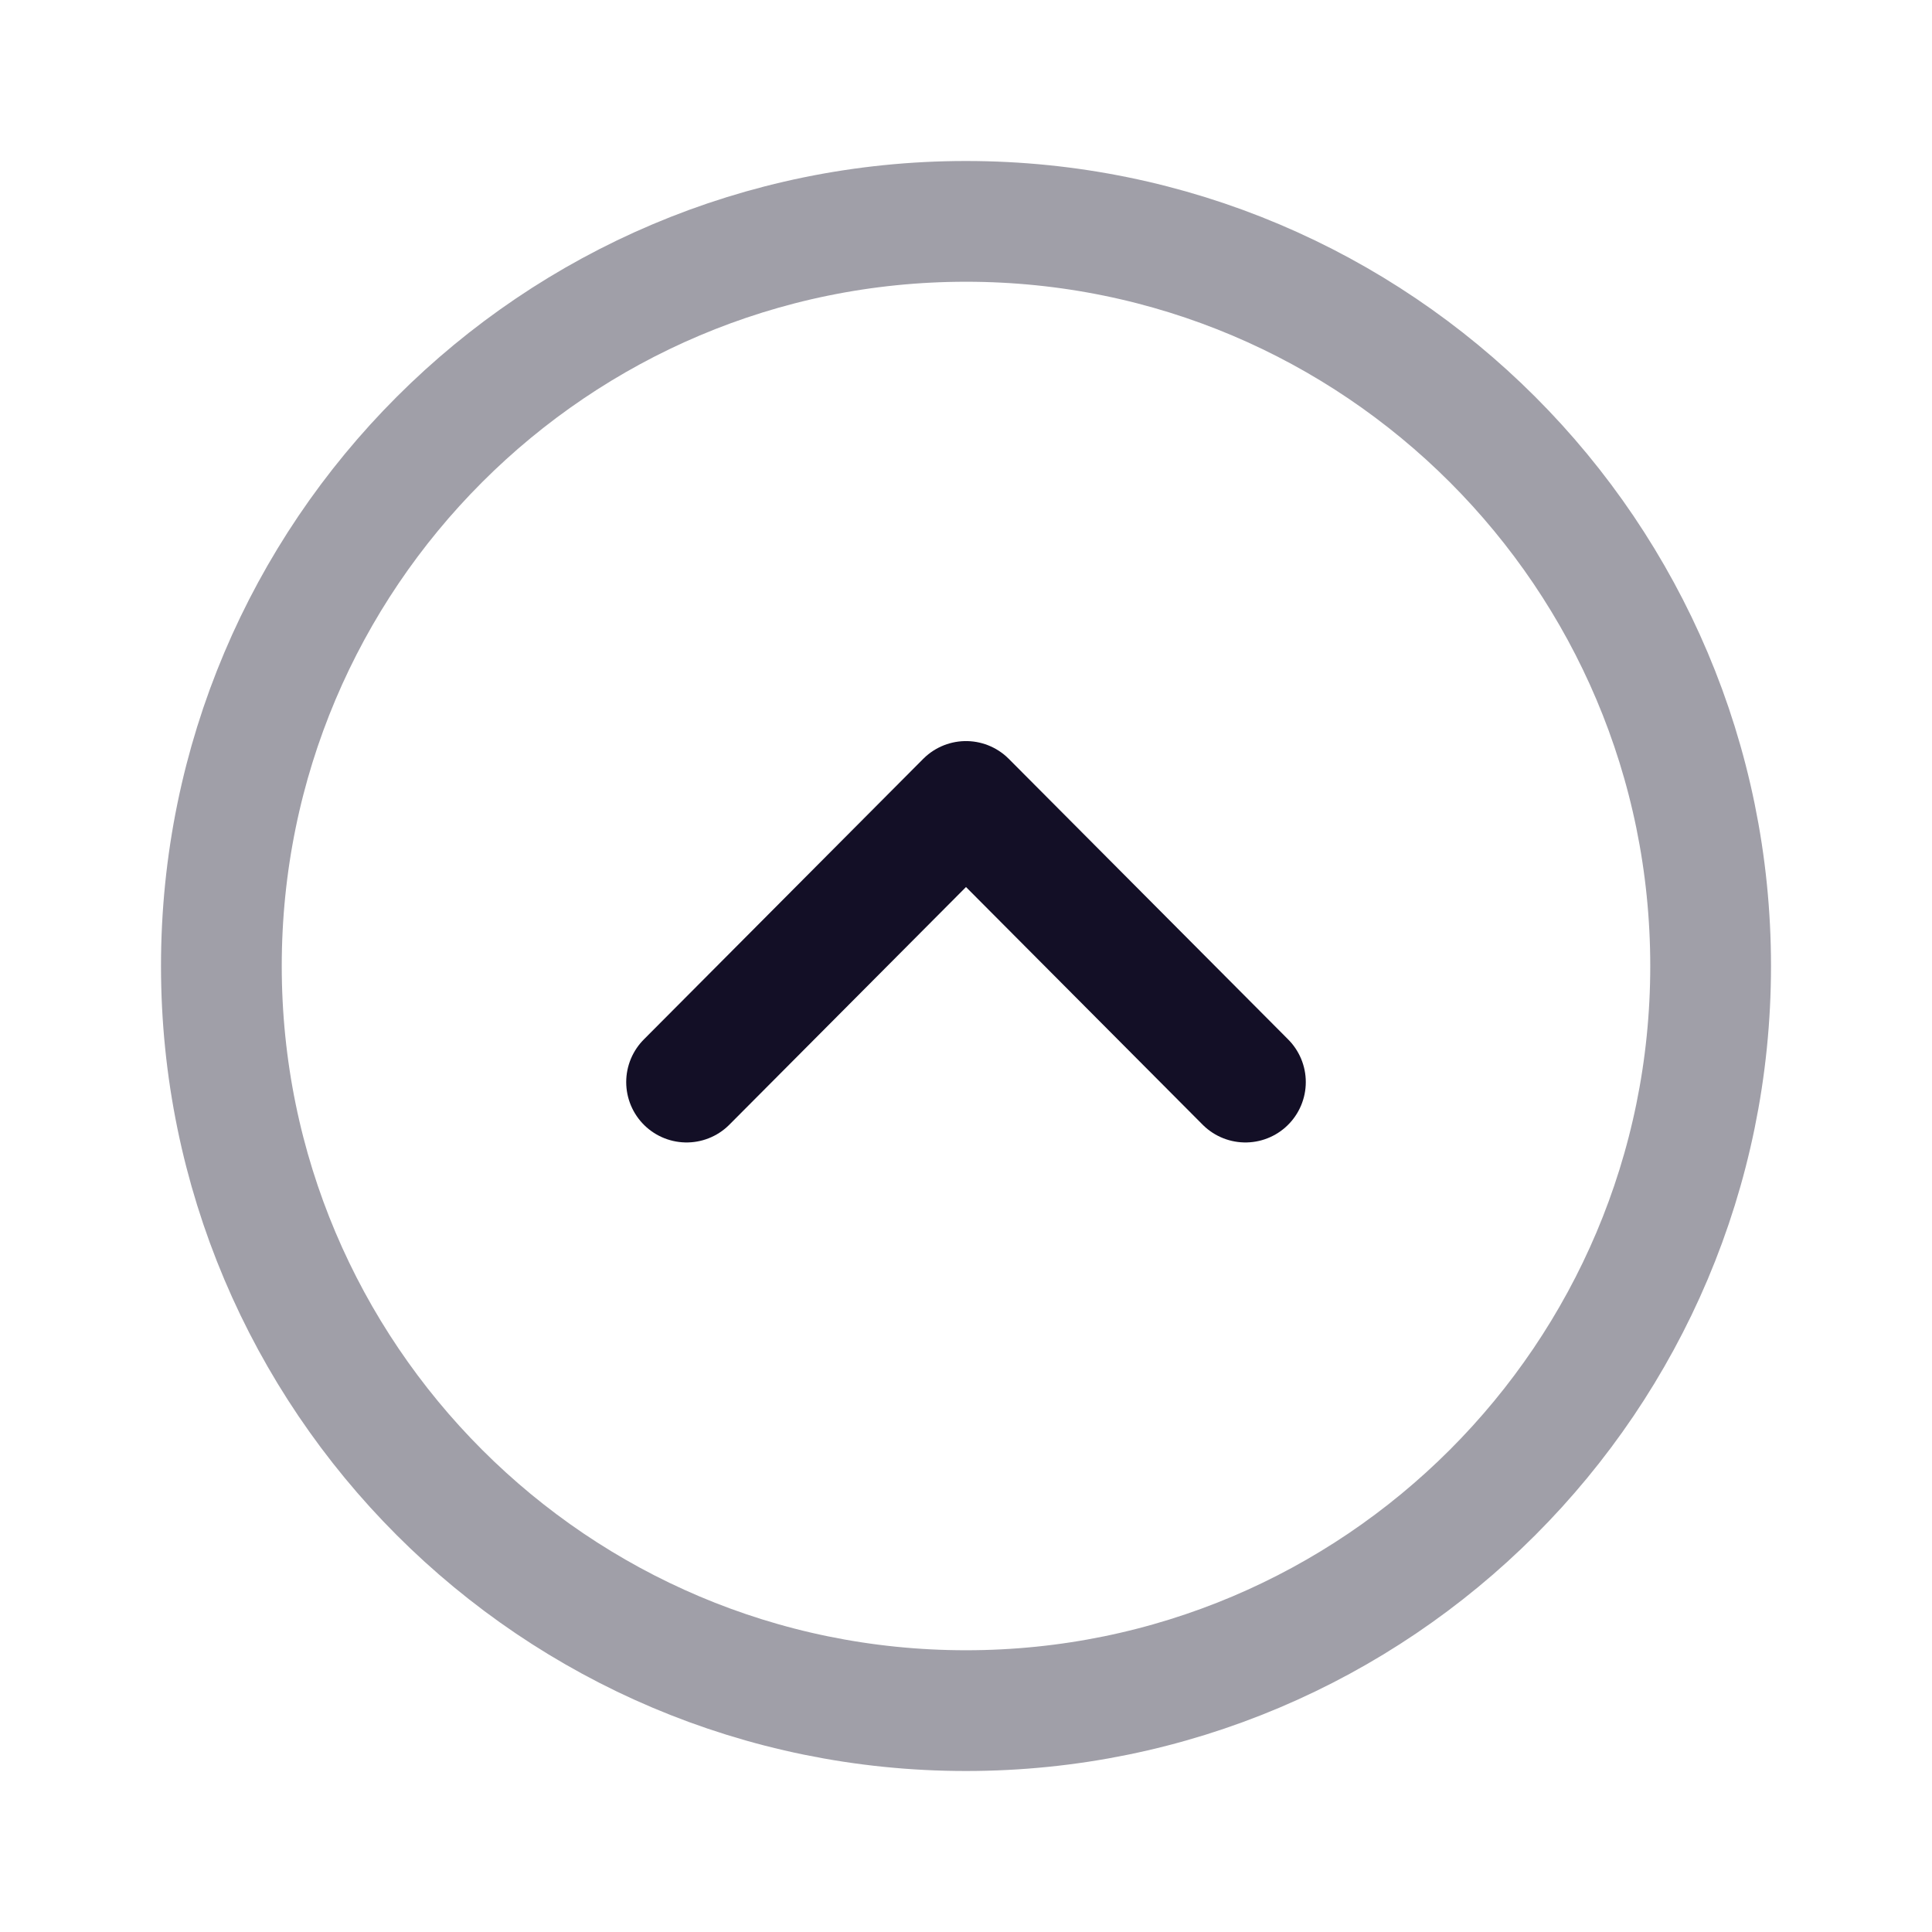 <svg width="24" height="24" viewBox="0 0 24 24" fill="none" xmlns="http://www.w3.org/2000/svg">
<path opacity="0.4" fill-rule="evenodd" clip-rule="evenodd" d="M2.75 12C2.75 6.892 6.891 2.75 12 2.75C17.108 2.75 21.25 6.892 21.25 12C21.25 17.108 17.108 21.25 12 21.25C6.891 21.25 2.75 17.108 2.75 12Z" stroke="#130F26" stroke-width="1.5" stroke-linecap="round" stroke-linejoin="round"/>
<path d="M8.529 13.442L12 9.956L15.471 13.442" stroke="#130F26" stroke-width="1.5" stroke-linecap="round" stroke-linejoin="round"/>
</svg>
